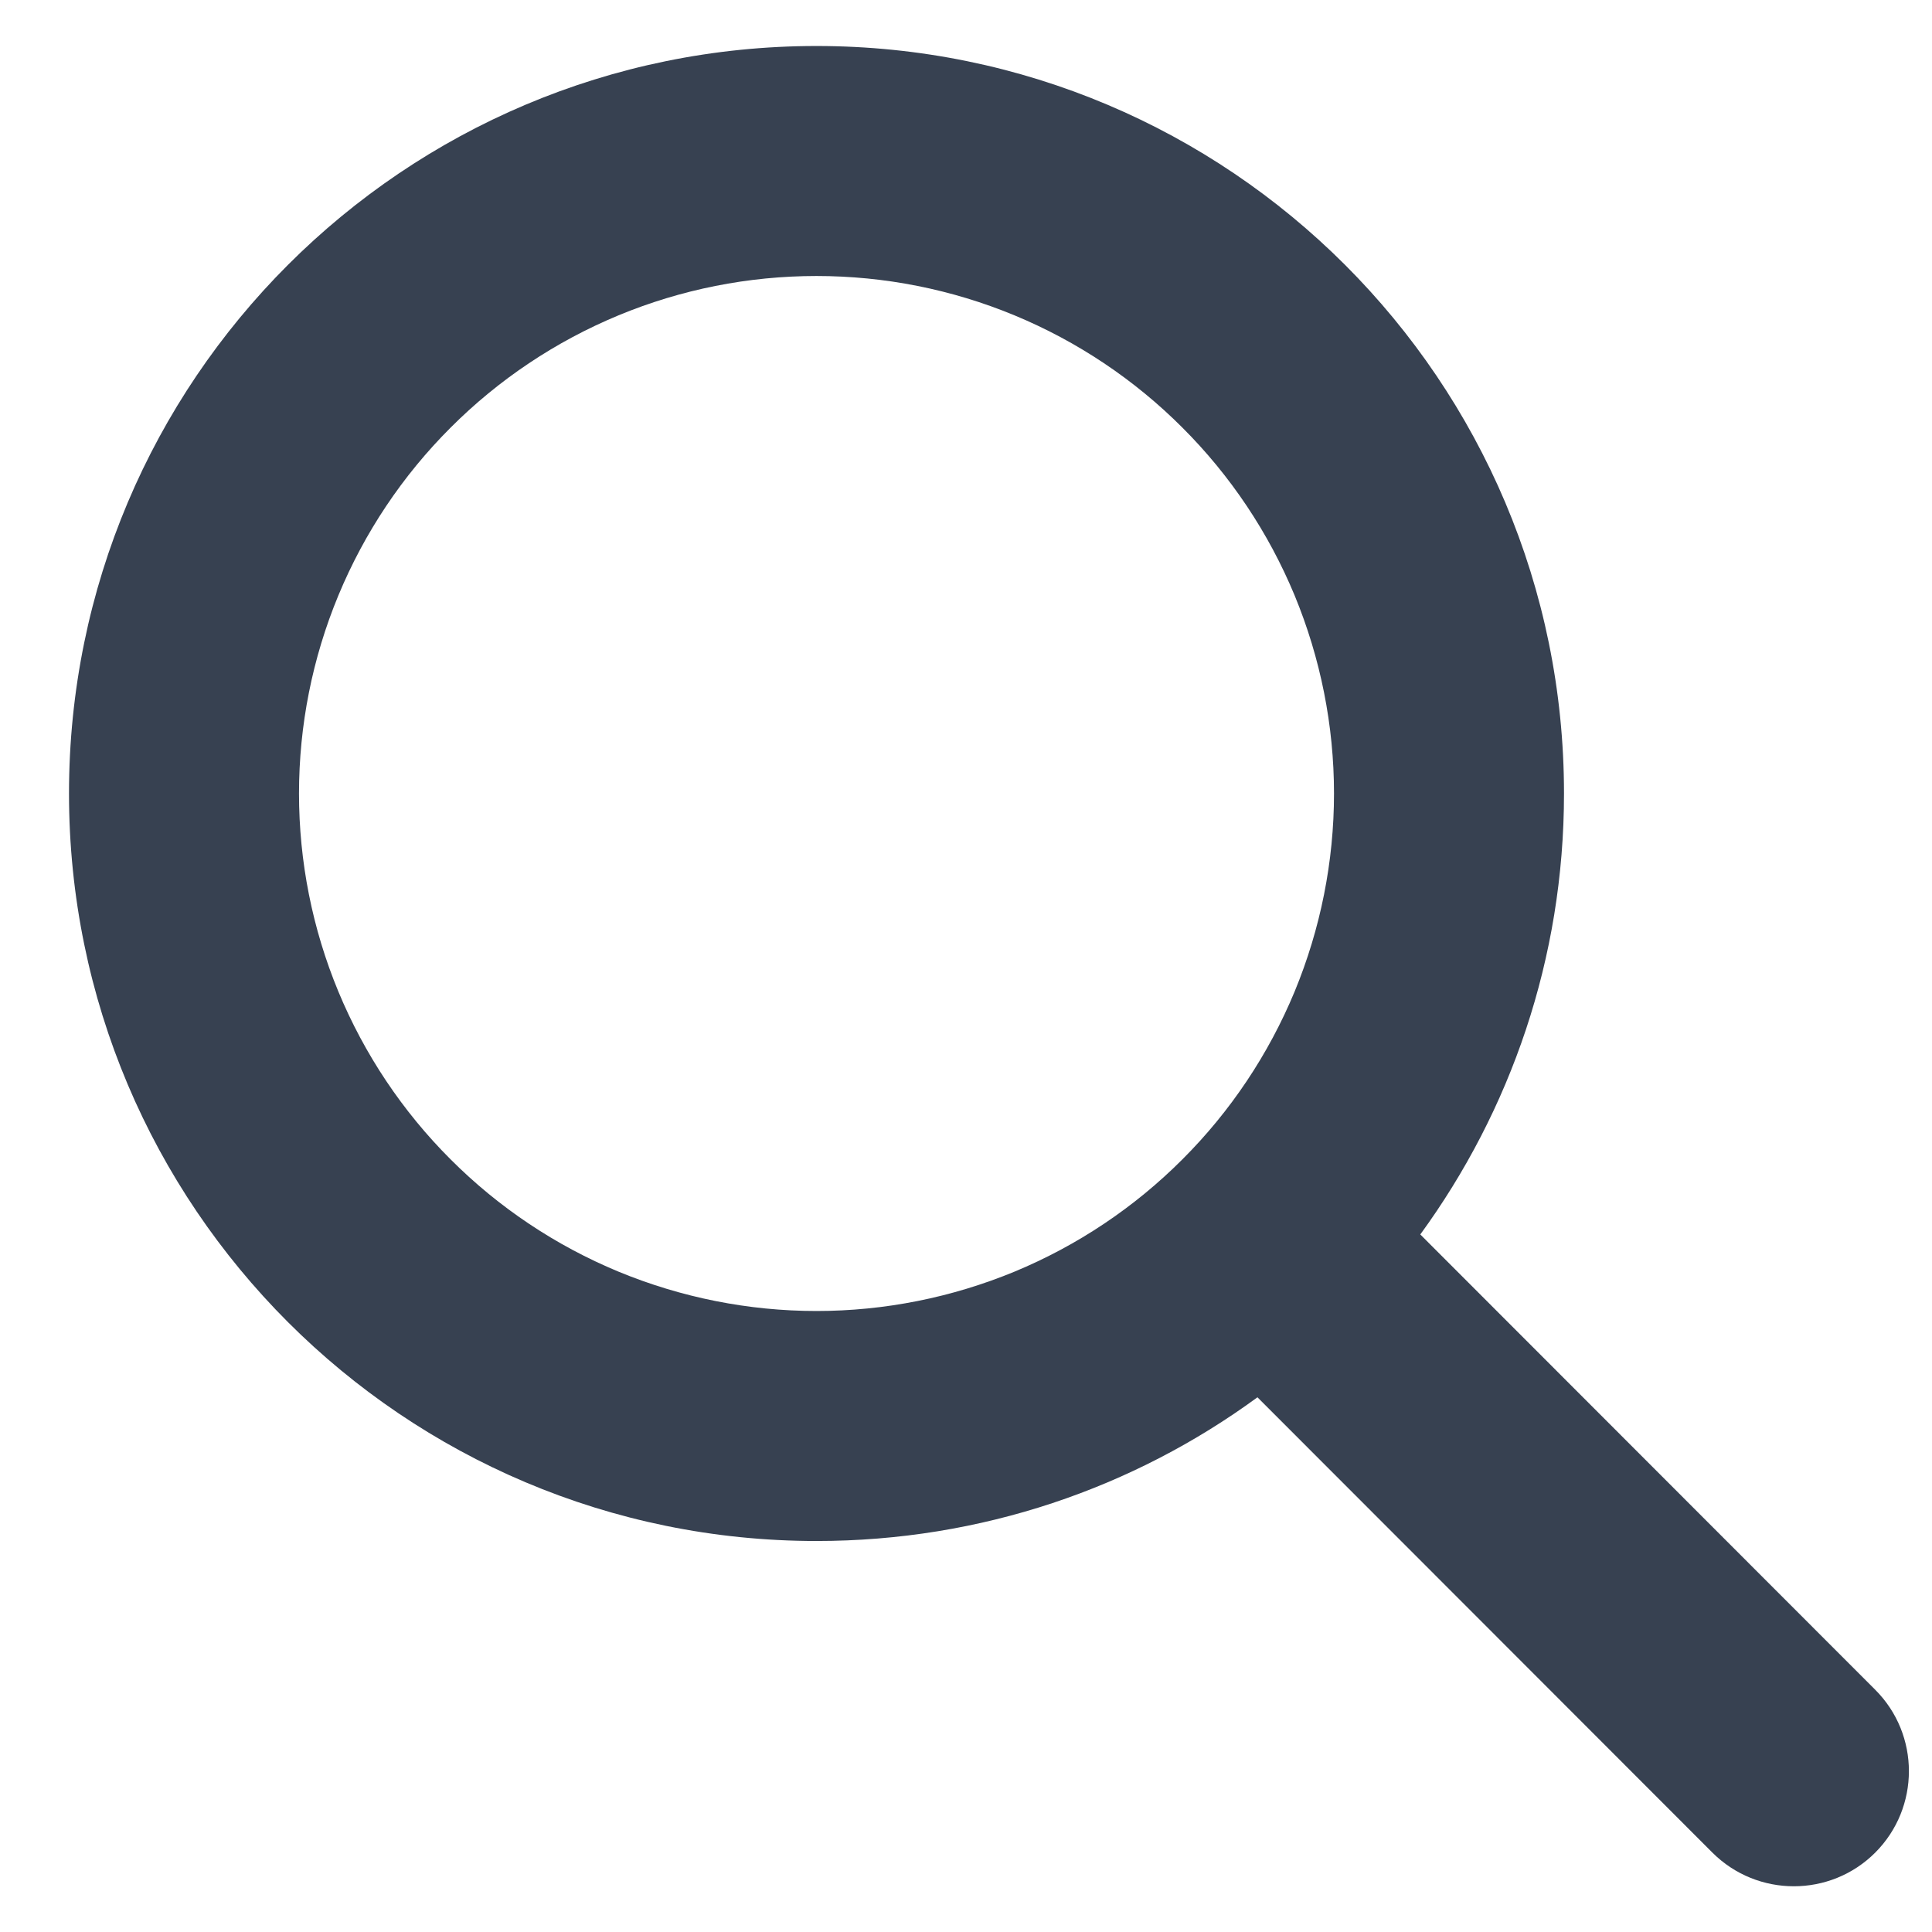 <svg width="21" height="21" viewBox="0 0 21 21" fill="none" xmlns="http://www.w3.org/2000/svg">
<g clip-path="url(#clip0_441_13945)">
<path d="M17 8.625C17 10.418 16.418 12.074 15.438 13.418L20.383 18.367C20.871 18.855 20.871 19.648 20.383 20.137C19.895 20.625 19.102 20.625 18.613 20.137L13.668 15.188C12.324 16.172 10.668 16.75 8.875 16.75C4.387 16.75 0.75 13.113 0.75 8.625C0.75 4.137 4.387 0.5 8.875 0.5C13.363 0.5 17 4.137 17 8.625ZM8.875 14.25C9.614 14.25 10.345 14.104 11.028 13.822C11.71 13.539 12.33 13.125 12.852 12.602C13.375 12.08 13.789 11.46 14.072 10.778C14.354 10.095 14.5 9.364 14.5 8.625C14.5 7.886 14.354 7.155 14.072 6.472C13.789 5.79 13.375 5.17 12.852 4.648C12.33 4.125 11.71 3.711 11.028 3.428C10.345 3.145 9.614 3 8.875 3C8.136 3 7.405 3.145 6.722 3.428C6.04 3.711 5.42 4.125 4.898 4.648C4.375 5.17 3.961 5.79 3.678 6.472C3.395 7.155 3.25 7.886 3.25 8.625C3.25 9.364 3.395 10.095 3.678 10.778C3.961 11.46 4.375 12.08 4.898 12.602C5.42 13.125 6.04 13.539 6.722 13.822C7.405 14.104 8.136 14.25 8.875 14.25Z" fill="#374151"/>
</g>
<defs>
<clipPath id="clip0_441_13945">
<path d="M0.75 0.5H20.75V20.5H0.75V0.5Z" fill="white"/>
</clipPath>
</defs>
</svg>
